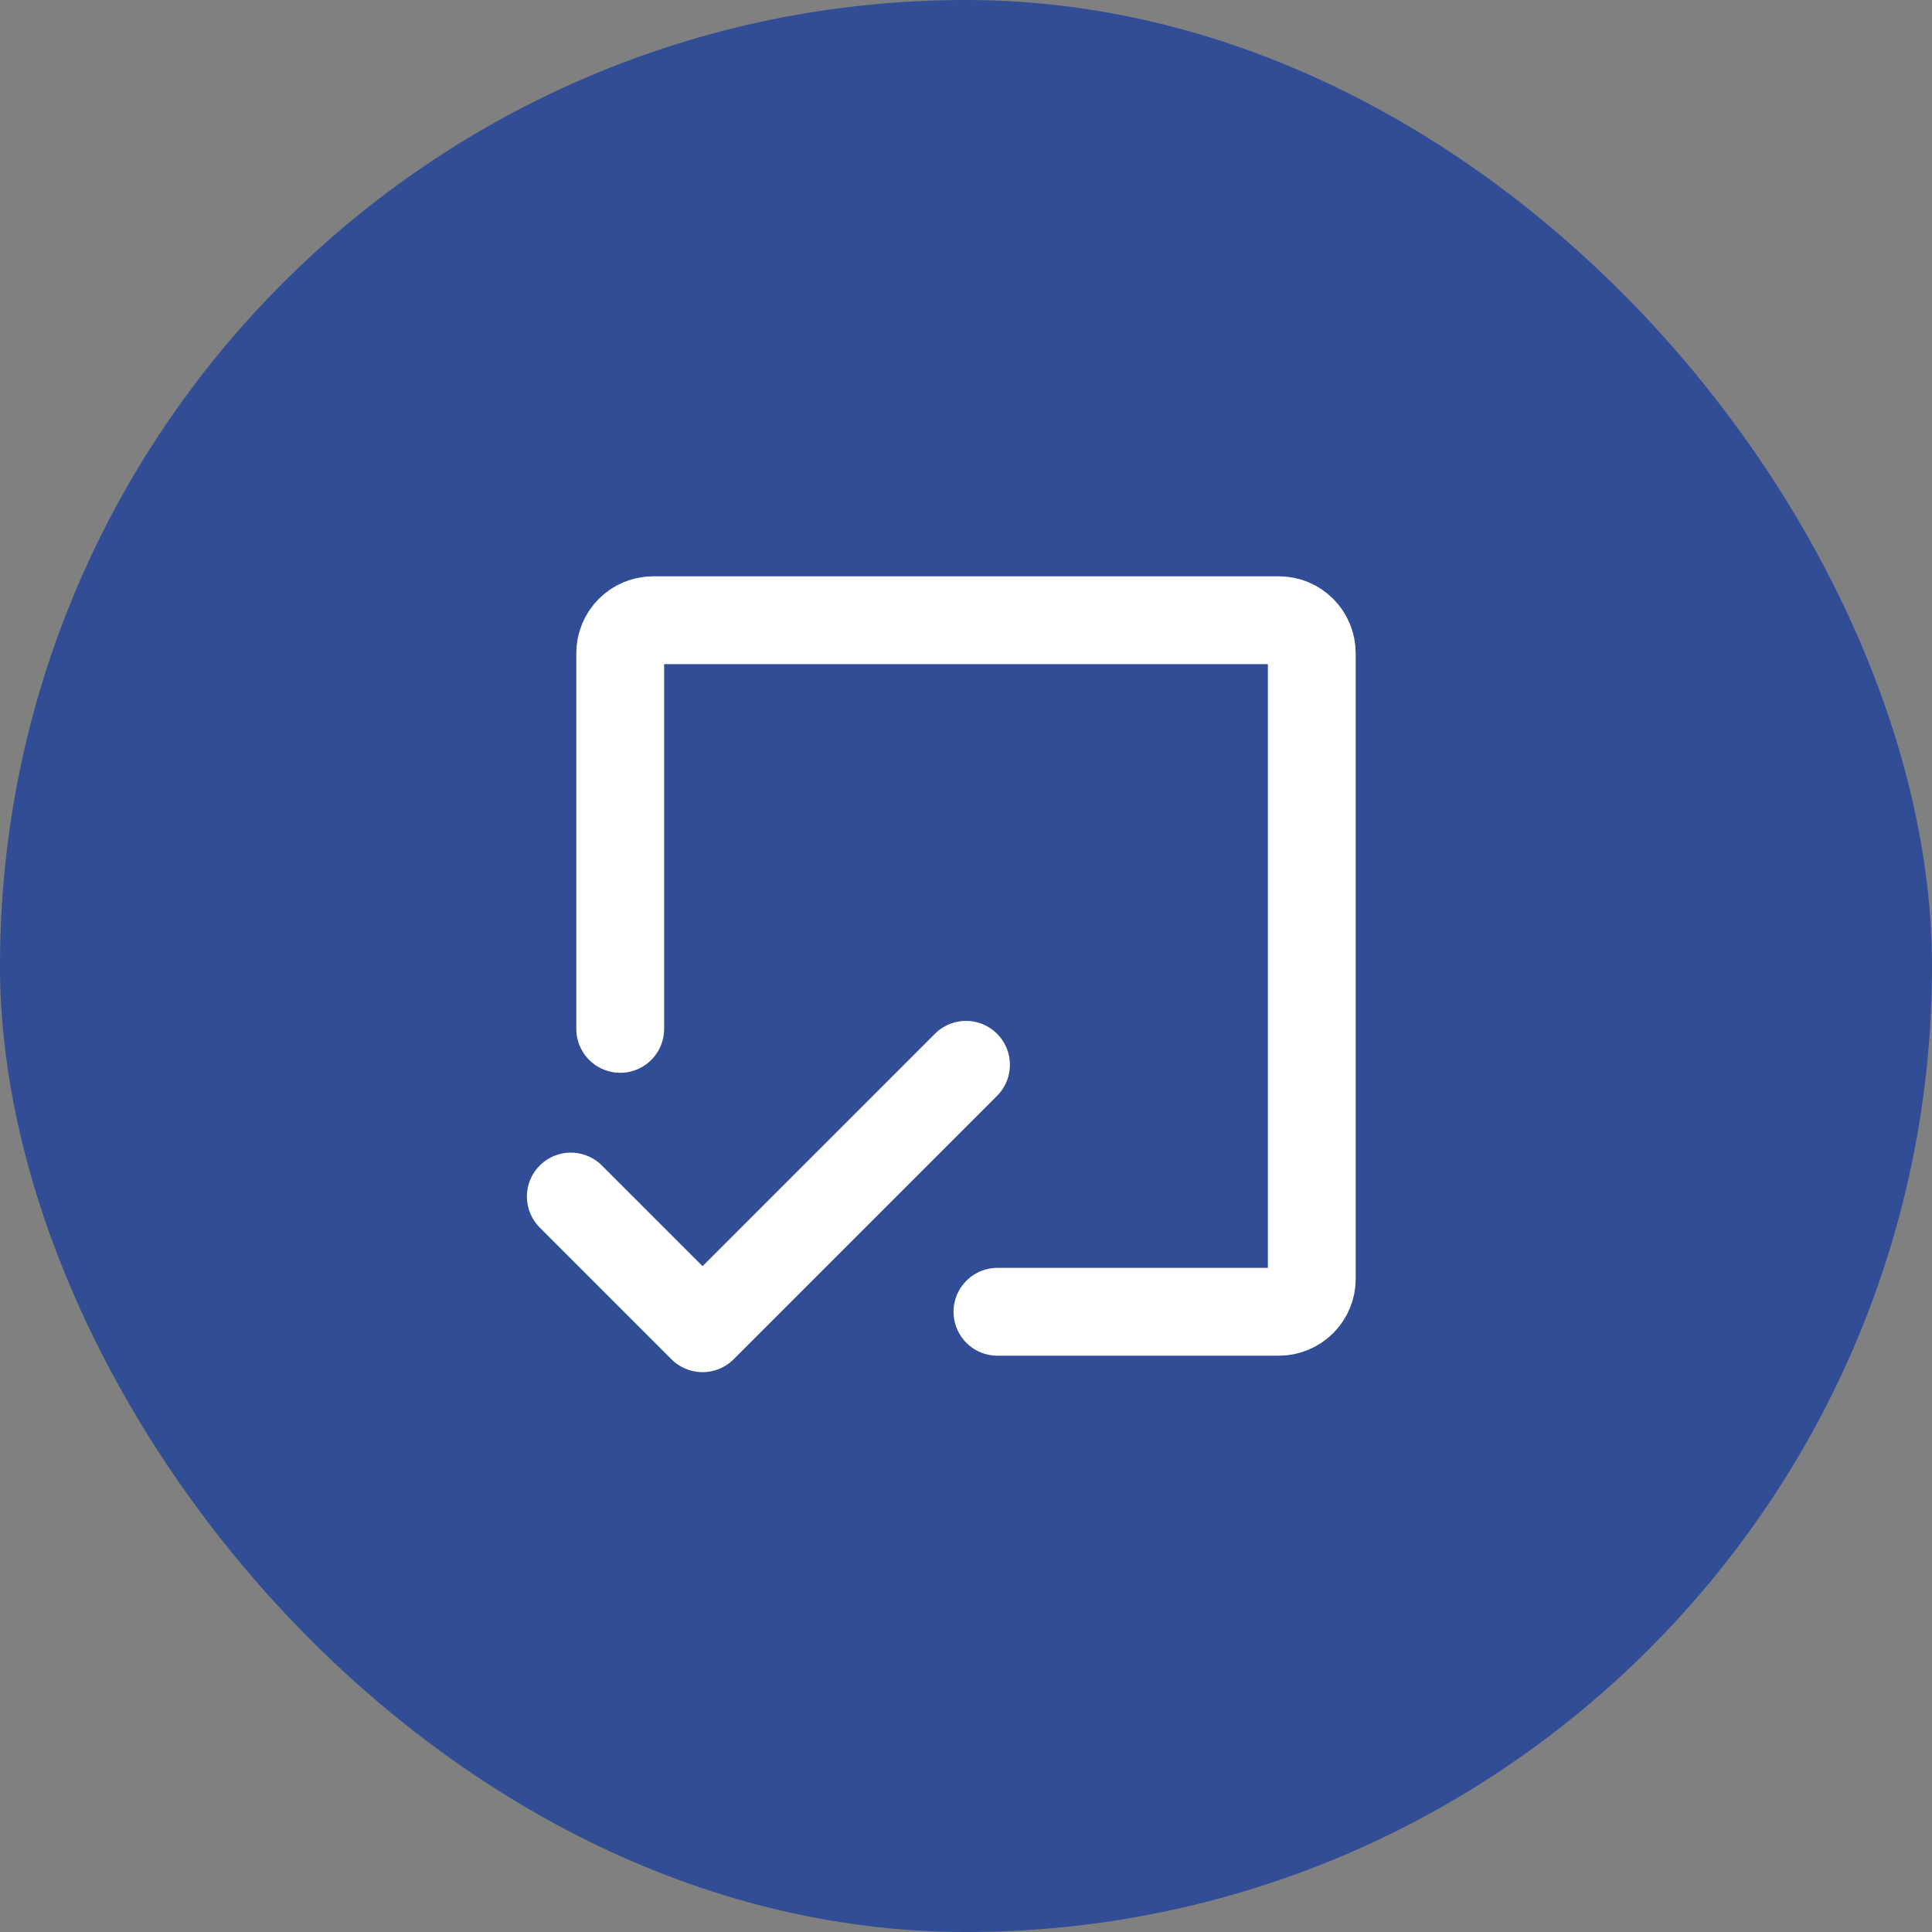 <svg width="44" height="44" viewBox="0 0 44 44" fill="none" xmlns="http://www.w3.org/2000/svg">
<rect x="0" y="0" width="44" height="44" fill="#808080" stroke="none"/>
<rect width="44" height="44" rx="22" fill="#304D95"/>
<path d="M14.125 23.432V14.875C14.125 14.676 14.204 14.485 14.345 14.345C14.485 14.204 14.676 14.125 14.875 14.125H29.125C29.324 14.125 29.515 14.204 29.655 14.345C29.796 14.485 29.875 14.676 29.875 14.875V29.125C29.875 29.324 29.796 29.515 29.655 29.655C29.515 29.796 29.324 29.875 29.125 29.875H22.716" stroke="white" stroke-width="2" stroke-linecap="round" stroke-linejoin="round"/>
<path d="M22 24.25L16 30.25L13 27.25" stroke="white" stroke-width="2" stroke-linecap="round" stroke-linejoin="round"/>
</svg>
